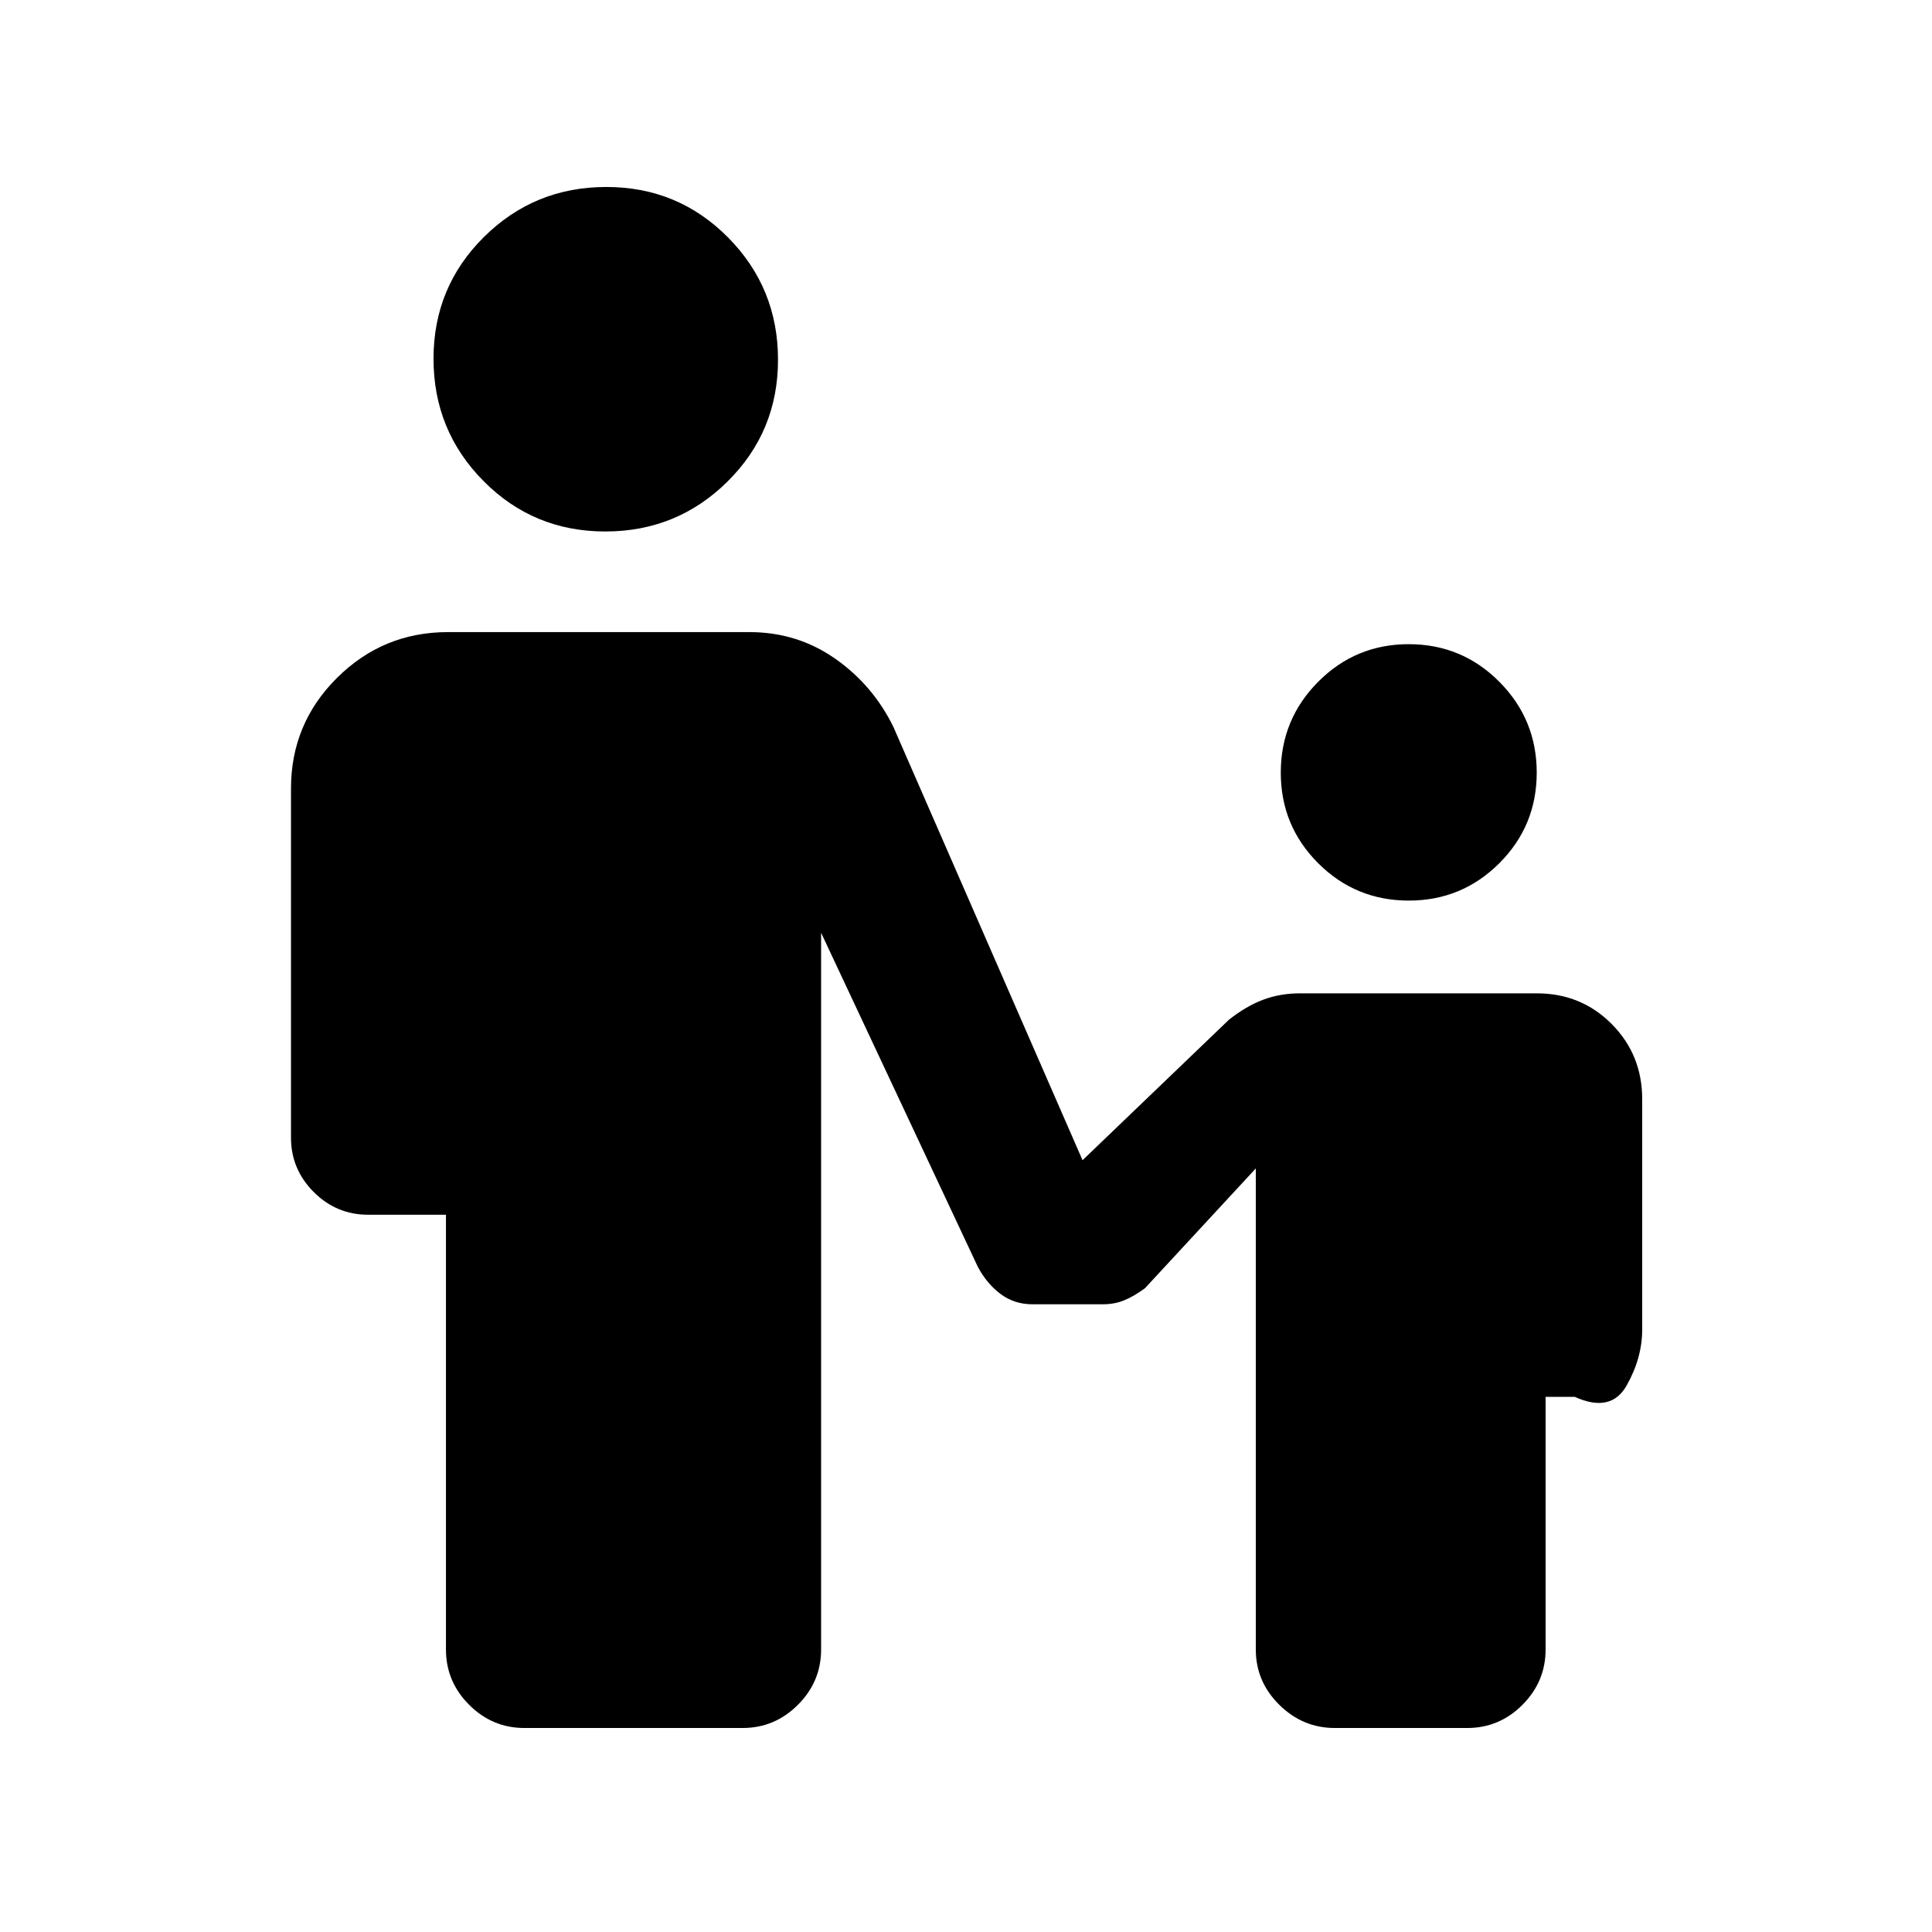 <svg xmlns="http://www.w3.org/2000/svg" height="20" viewBox="0 -960 960 960" width="20"><path d="M300.75-695.91q-35.68 0-60.51-25.08-24.83-25.07-24.83-60.76 0-35.68 25.08-60.51 25.07-24.83 60.76-24.83 35.68 0 60.51 25.08 24.83 25.07 24.83 60.76 0 35.68-25.08 60.51-25.07 24.83-60.76 24.83ZM700-512.5q-26.43 0-45.01-18.58-18.58-18.57-18.58-45.01 0-26.43 18.58-45.13 18.58-18.69 45.01-18.69t45.01 18.69q18.58 18.7 18.58 45.13 0 26.44-18.58 45.01Q726.43-512.5 700-512.5ZM221.59-140.37v-216.04h-38.72q-15.71 0-27-11.3-11.28-11.3-11.28-27.03v-173.44q0-32.28 22.88-55 22.87-22.73 55.12-22.73h149.82q23.65 0 42.46 13.12 18.8 13.12 29.02 33.92l94.02 215.37 72.72-69.78q8.44-6.7 16.92-9.92 8.48-3.21 18.3-3.21h117.78q22.09 0 37.23 15.26Q816-435.89 816-413.8v114.39q0 14.24-7.78 27.93-7.79 13.7-25.72 5.57H768v125.54q0 15.95-11.5 27.48-11.5 11.52-27.41 11.52h-65.83q-15.91 0-27.59-11.52Q624-124.42 624-140.37v-239.04l-55.07 59.52q-5.47 4-10.27 5.99-4.8 1.99-10.66 1.99h-35q-8.97 0-15.81-5.1t-11.34-13.56L408-496.52v356.15q0 15.95-11.52 27.48-11.53 11.52-27.48 11.52H260.59q-15.96 0-27.48-11.52-11.52-11.53-11.52-27.48Z"/></svg>